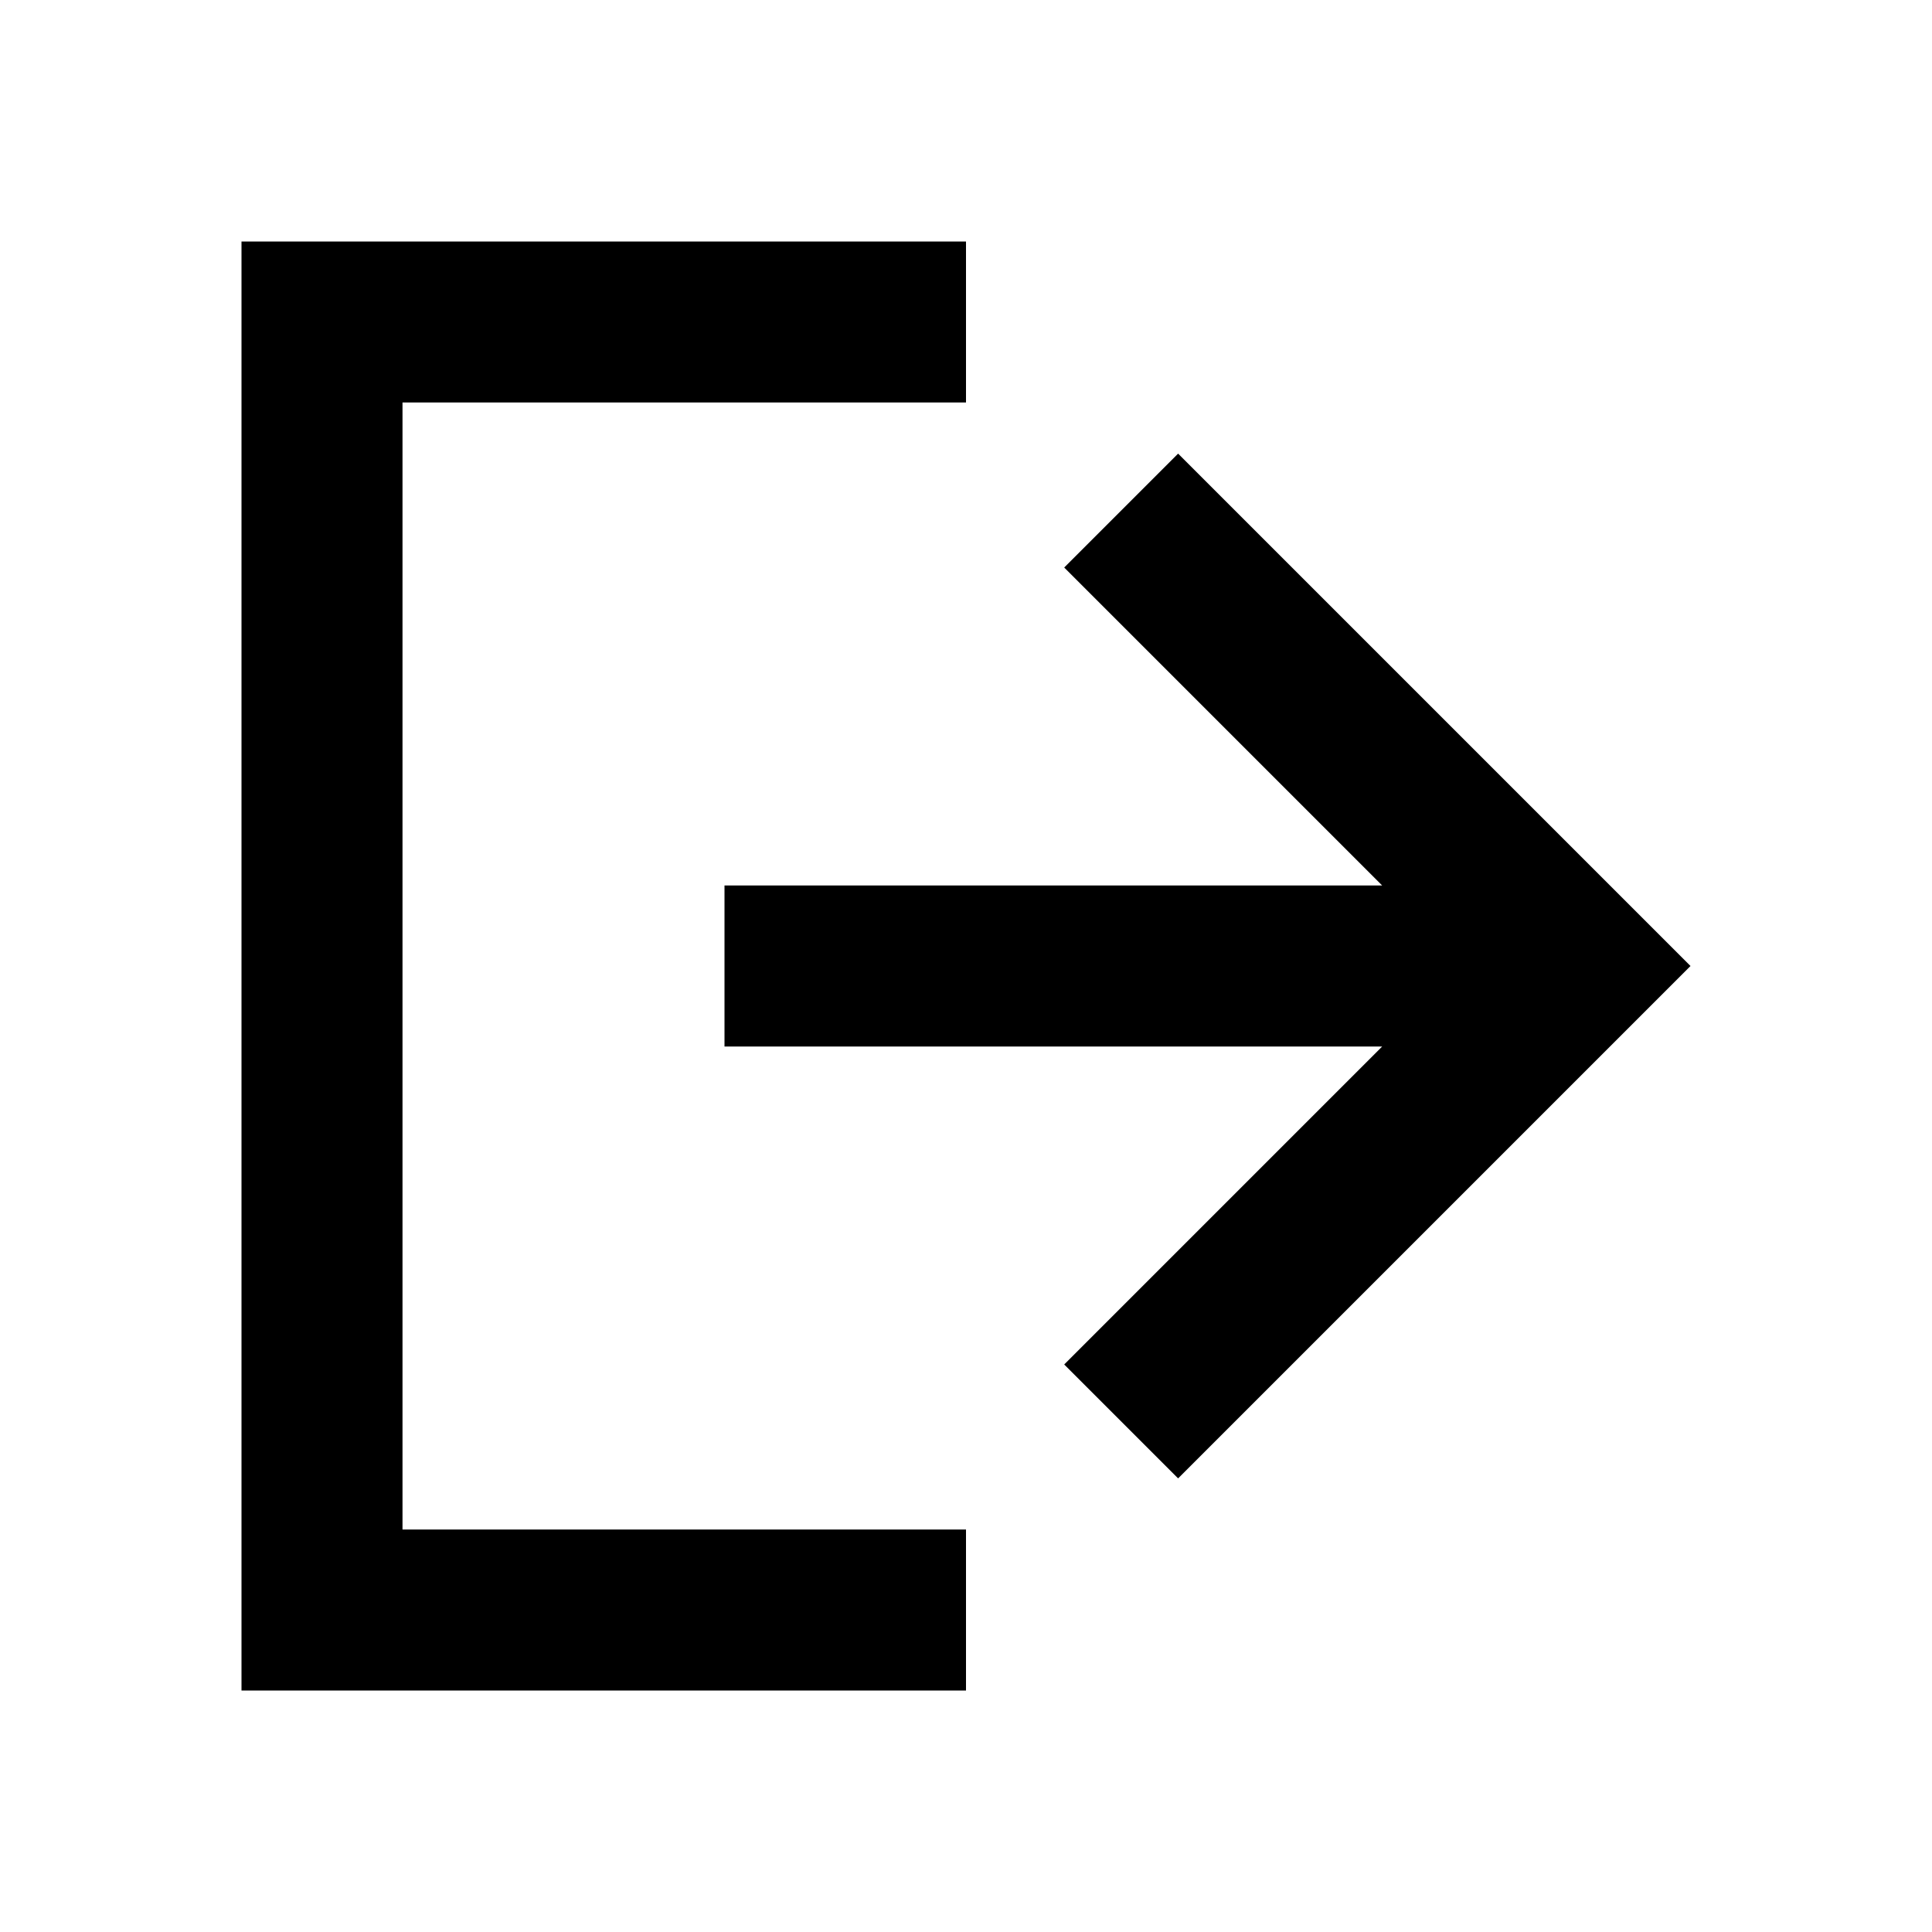 <svg xmlns="http://www.w3.org/2000/svg" viewBox="0 0 48 48"><rect width="48" height="48" style="fill:none"/><path d="M42,24,29.27,36.73,26.44,33.9l7.9-7.9H18V22H34.34l-7.9-7.9,2.83-2.83ZM24,38H10V10H24V6H6V42H24Z"/></svg>